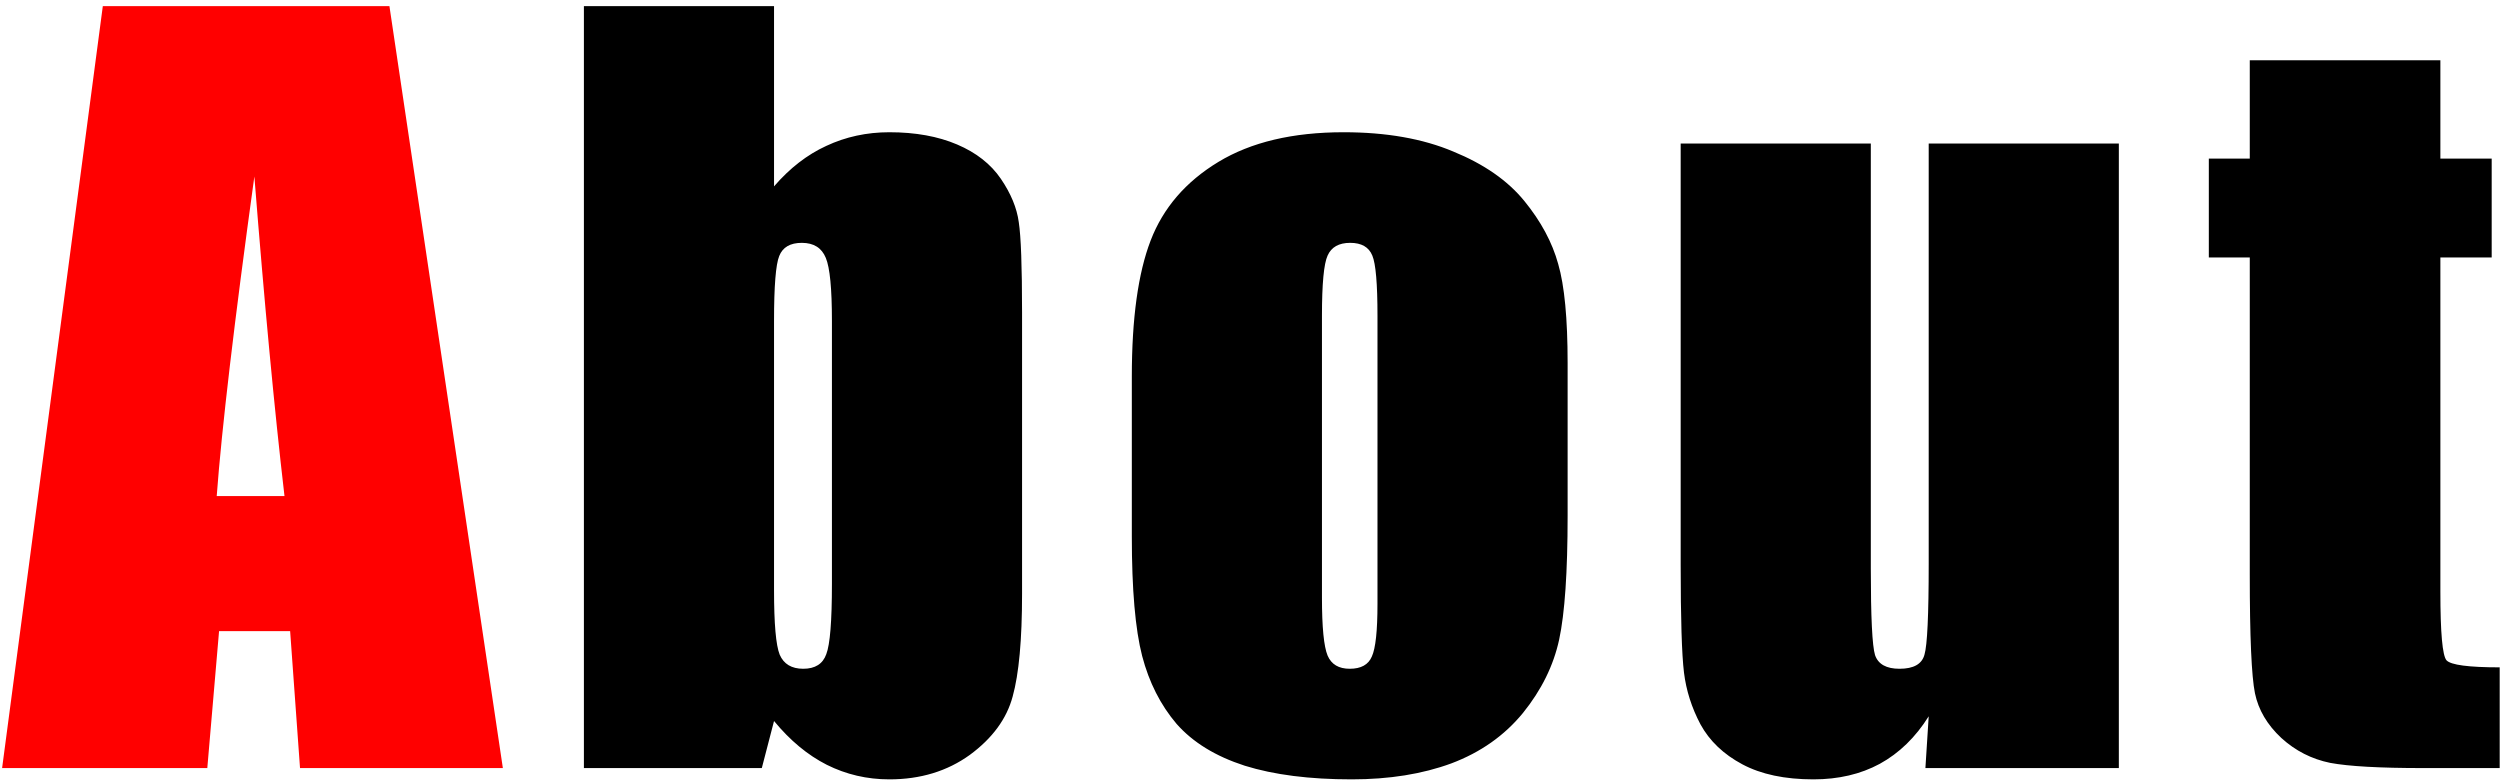 <svg width="166" height="52" viewBox="0 0 166 52" fill="none" xmlns="http://www.w3.org/2000/svg">
<path d="M25.858 0.406L33.39 51H19.921L19.265 41.906H14.546L13.765 51H0.14L6.827 0.406H25.858ZM18.89 32.938C18.223 27.208 17.556 20.135 16.89 11.719C15.556 21.385 14.723 28.458 14.39 32.938H18.89Z" fill="#FF0000"/>
<path d="M51.396 0.406V12.375C52.438 11.167 53.594 10.271 54.865 9.688C56.157 9.083 57.553 8.781 59.053 8.781C60.782 8.781 62.282 9.052 63.553 9.594C64.823 10.135 65.792 10.896 66.459 11.875C67.125 12.854 67.521 13.812 67.646 14.75C67.792 15.688 67.865 17.688 67.865 20.75V39.438C67.865 42.479 67.657 44.75 67.24 46.25C66.844 47.729 65.896 49.021 64.396 50.125C62.896 51.208 61.115 51.75 59.053 51.75C57.573 51.75 56.188 51.427 54.896 50.781C53.625 50.135 52.459 49.167 51.396 47.875L50.584 51H38.771V0.406H51.396ZM55.24 21.312C55.24 19.167 55.105 17.771 54.834 17.125C54.563 16.458 54.032 16.125 53.24 16.125C52.469 16.125 51.969 16.417 51.74 17C51.511 17.562 51.396 19 51.396 21.312V39.188C51.396 41.417 51.521 42.844 51.771 43.469C52.042 44.094 52.563 44.406 53.334 44.406C54.125 44.406 54.636 44.083 54.865 43.438C55.115 42.792 55.24 41.24 55.24 38.781V21.312ZM104.09 24.094V34.25C104.09 37.979 103.903 40.719 103.528 42.469C103.153 44.198 102.351 45.823 101.122 47.344C99.892 48.844 98.309 49.958 96.372 50.688C94.455 51.396 92.247 51.75 89.747 51.75C86.955 51.75 84.59 51.448 82.653 50.844C80.715 50.219 79.205 49.292 78.122 48.062C77.059 46.812 76.299 45.312 75.84 43.562C75.382 41.792 75.153 39.146 75.153 35.625V25C75.153 21.146 75.57 18.135 76.403 15.969C77.236 13.802 78.736 12.062 80.903 10.75C83.07 9.438 85.84 8.781 89.215 8.781C92.049 8.781 94.476 9.208 96.497 10.062C98.538 10.896 100.111 11.99 101.215 13.344C102.32 14.698 103.07 16.094 103.465 17.531C103.882 18.969 104.09 21.156 104.09 24.094ZM91.465 20.969C91.465 18.844 91.351 17.51 91.122 16.969C90.892 16.406 90.403 16.125 89.653 16.125C88.903 16.125 88.403 16.406 88.153 16.969C87.903 17.51 87.778 18.844 87.778 20.969V39.688C87.778 41.646 87.903 42.927 88.153 43.531C88.403 44.115 88.892 44.406 89.622 44.406C90.372 44.406 90.861 44.135 91.09 43.594C91.34 43.052 91.465 41.885 91.465 40.094V20.969ZM140.691 9.531V51H127.847L128.066 47.562C127.191 48.958 126.108 50.01 124.816 50.719C123.545 51.406 122.076 51.75 120.41 51.75C118.514 51.75 116.941 51.417 115.691 50.75C114.441 50.083 113.514 49.198 112.91 48.094C112.326 46.99 111.962 45.844 111.816 44.656C111.67 43.448 111.597 41.062 111.597 37.5V9.531H124.222V37.75C124.222 40.979 124.316 42.896 124.503 43.5C124.712 44.104 125.253 44.406 126.128 44.406C127.066 44.406 127.618 44.094 127.785 43.469C127.972 42.844 128.066 40.833 128.066 37.438V9.531H140.691ZM162.041 4V10.531H165.448V17.094H162.041V39.281C162.041 42.01 162.177 43.531 162.448 43.844C162.739 44.156 163.916 44.312 165.979 44.312V51H160.885C158.01 51 155.958 50.885 154.729 50.656C153.5 50.406 152.416 49.854 151.479 49C150.541 48.125 149.958 47.135 149.729 46.031C149.5 44.906 149.385 42.281 149.385 38.156V17.094H146.666V10.531H149.385V4H162.041Z" fill="black"/>
</svg>
